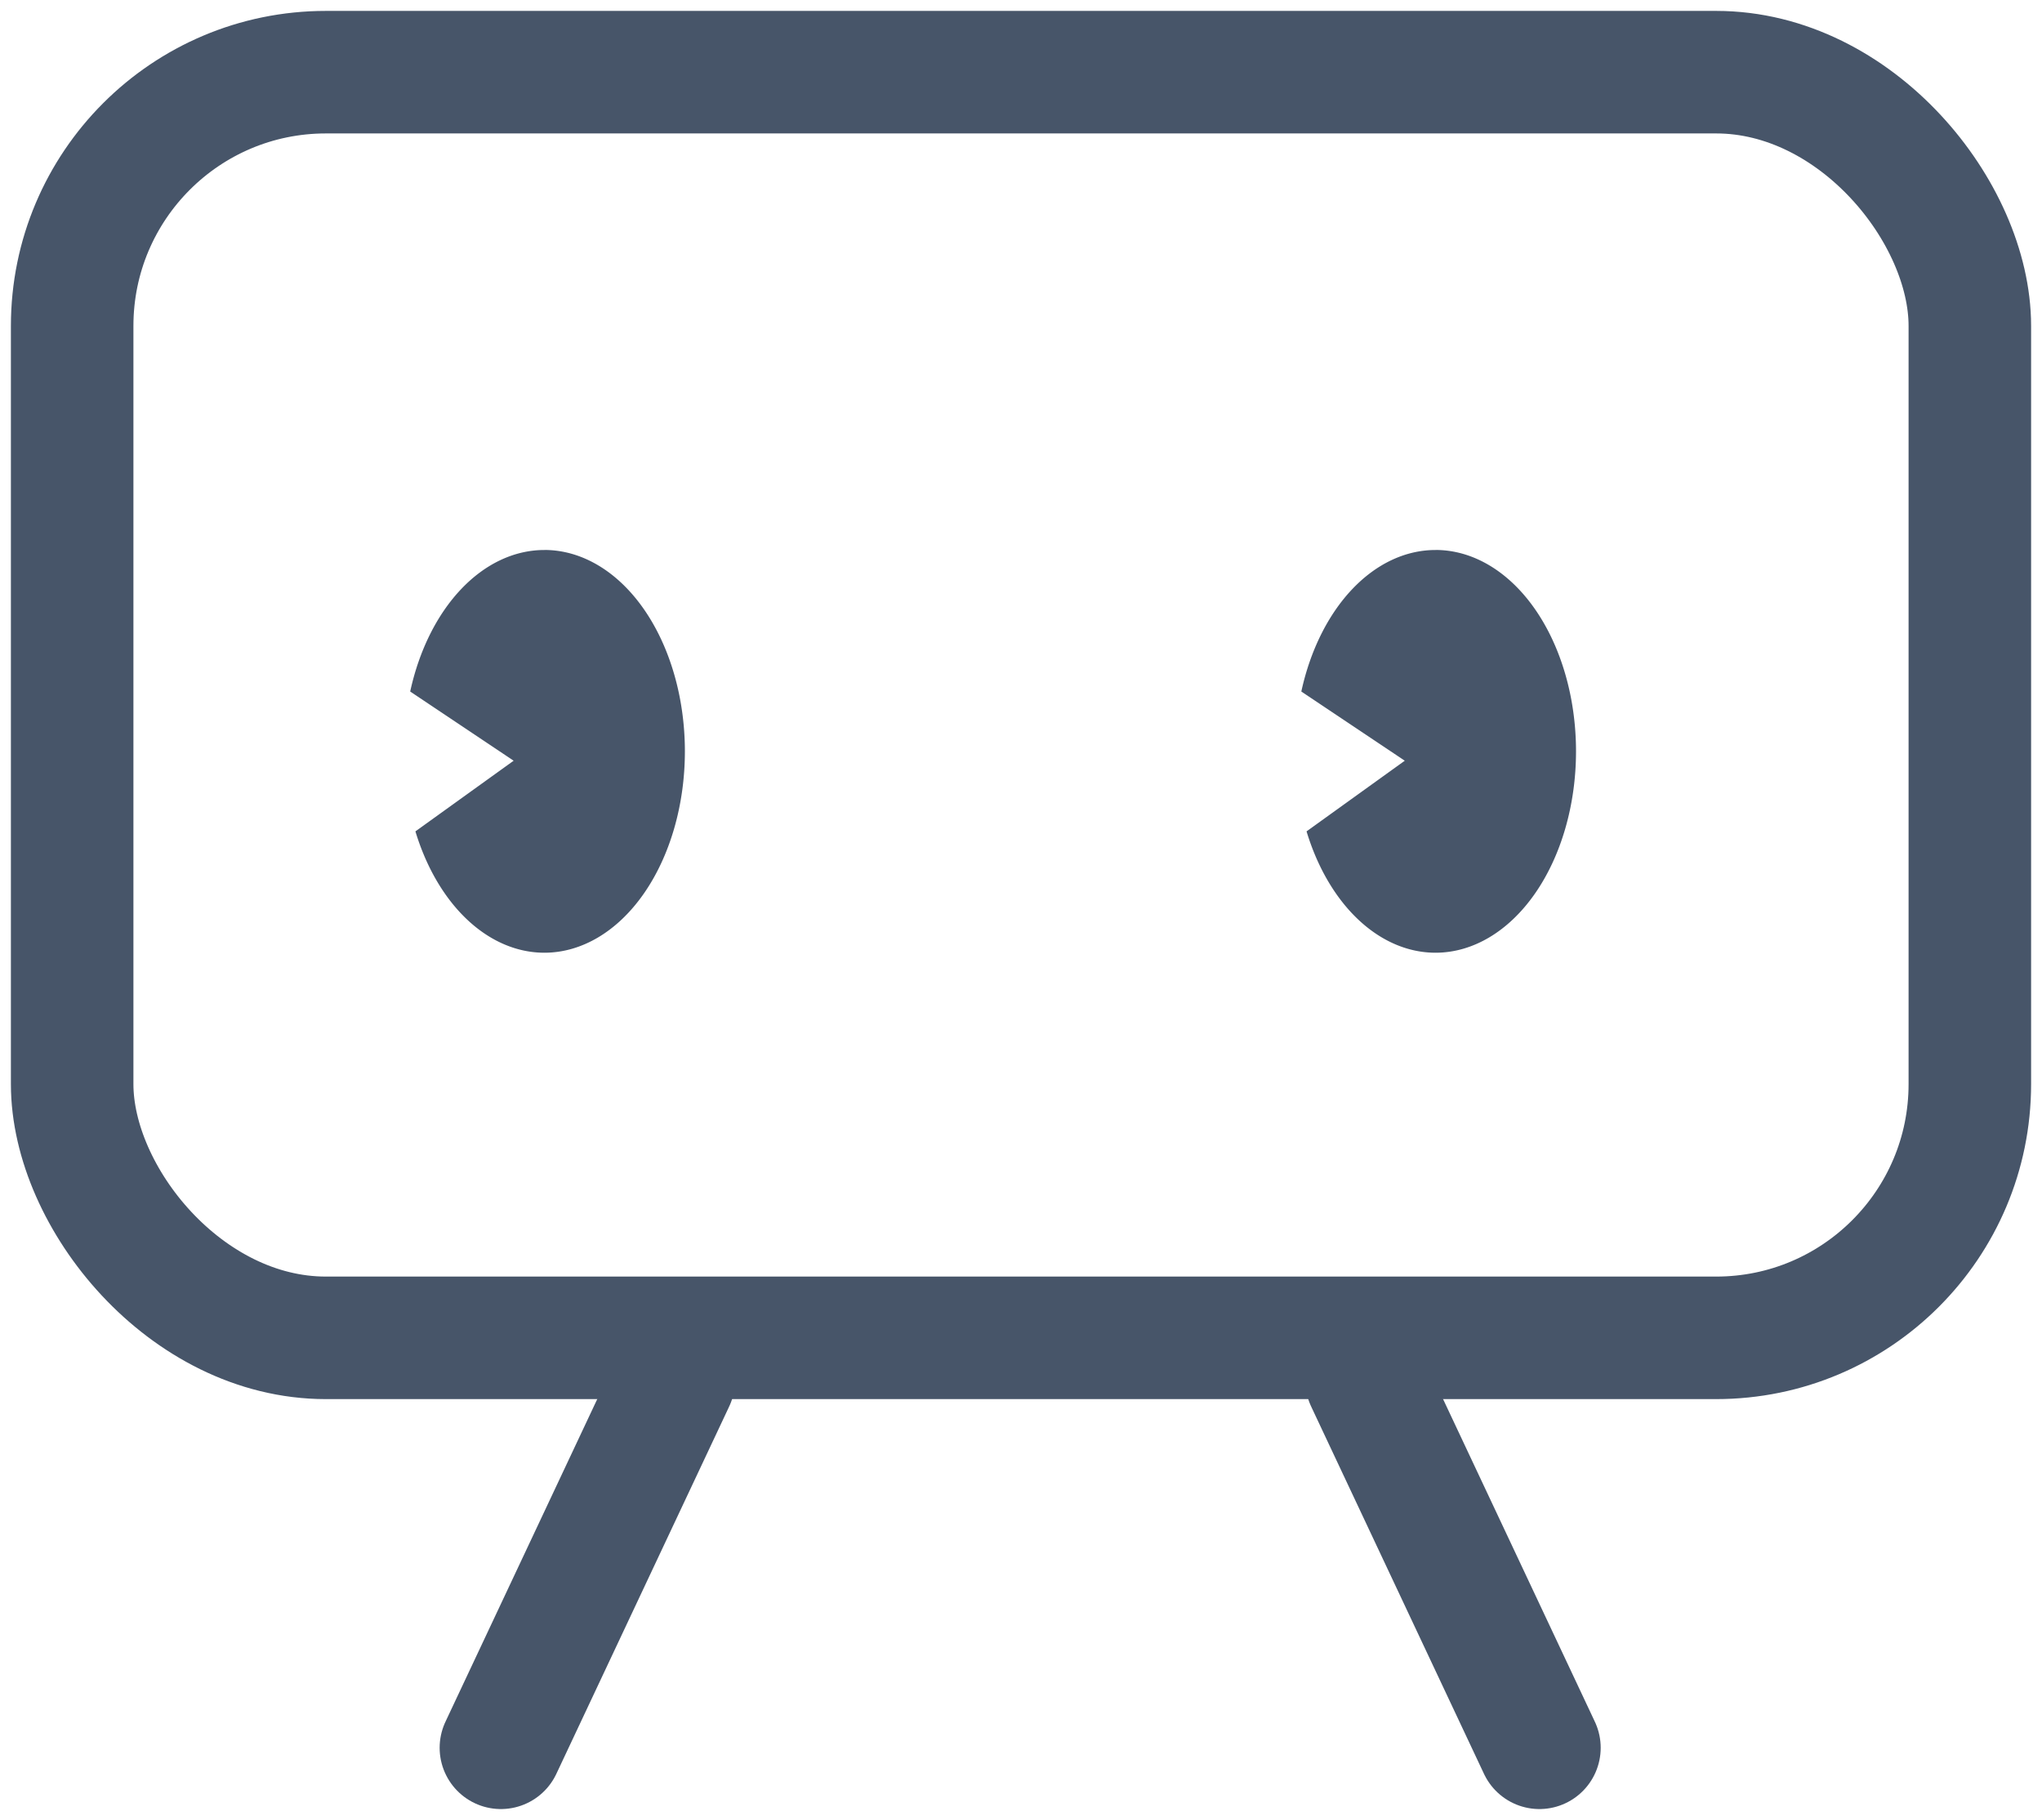 <svg xmlns="http://www.w3.org/2000/svg" fill="none" viewBox="0 0 50 44.559">
  <!-- 顔枠 -->
  <rect
     fill="none"
     stroke="#475569"
     stroke-width="3"
     width="46.466"
     height="30.988"
     x="1.767"
     y="1.767"
     ry="6.212" />

  <!-- 左体 -->
  <path
     fill="none"
     stroke="#475569"
     stroke-width="3"
     stroke-linecap="round"
     d="m 16.497,33.798 -4.232,8.994" />

  <!-- 右体 -->
  <path
    fill="none"
    stroke="#475569"
    stroke-width="3"
    stroke-linecap="round"
    d="m 33.462,33.798 4.232,8.994" />

  <!-- 左目 -->
  <path
    fill="#475569"
    d="m 13.329,13.466
       a 3.441,4.931 0 0 0 -3.285,3.465
       l 2.533,1.694
       -2.405,1.73
       a 3.441,4.931 0 0 0 3.157,2.971
       3.441,4.931 0 0 0 3.441,-4.93
       3.441,4.931 0 0 0 -3.441,-4.931" />

  <!-- 右目 -->
  <path
    fill="#475569"
    d="m 35.149,13.466
       a 3.441,4.931 0 0 0 -3.285,3.465
       l 2.533,1.694
       -2.405,1.73
       a 3.441,4.931 0 0 0 3.157,2.971
       3.441,4.931 0 0 0 3.441,-4.93
       3.441,4.931 0 0 0 -3.441,-4.931" />
</svg>
